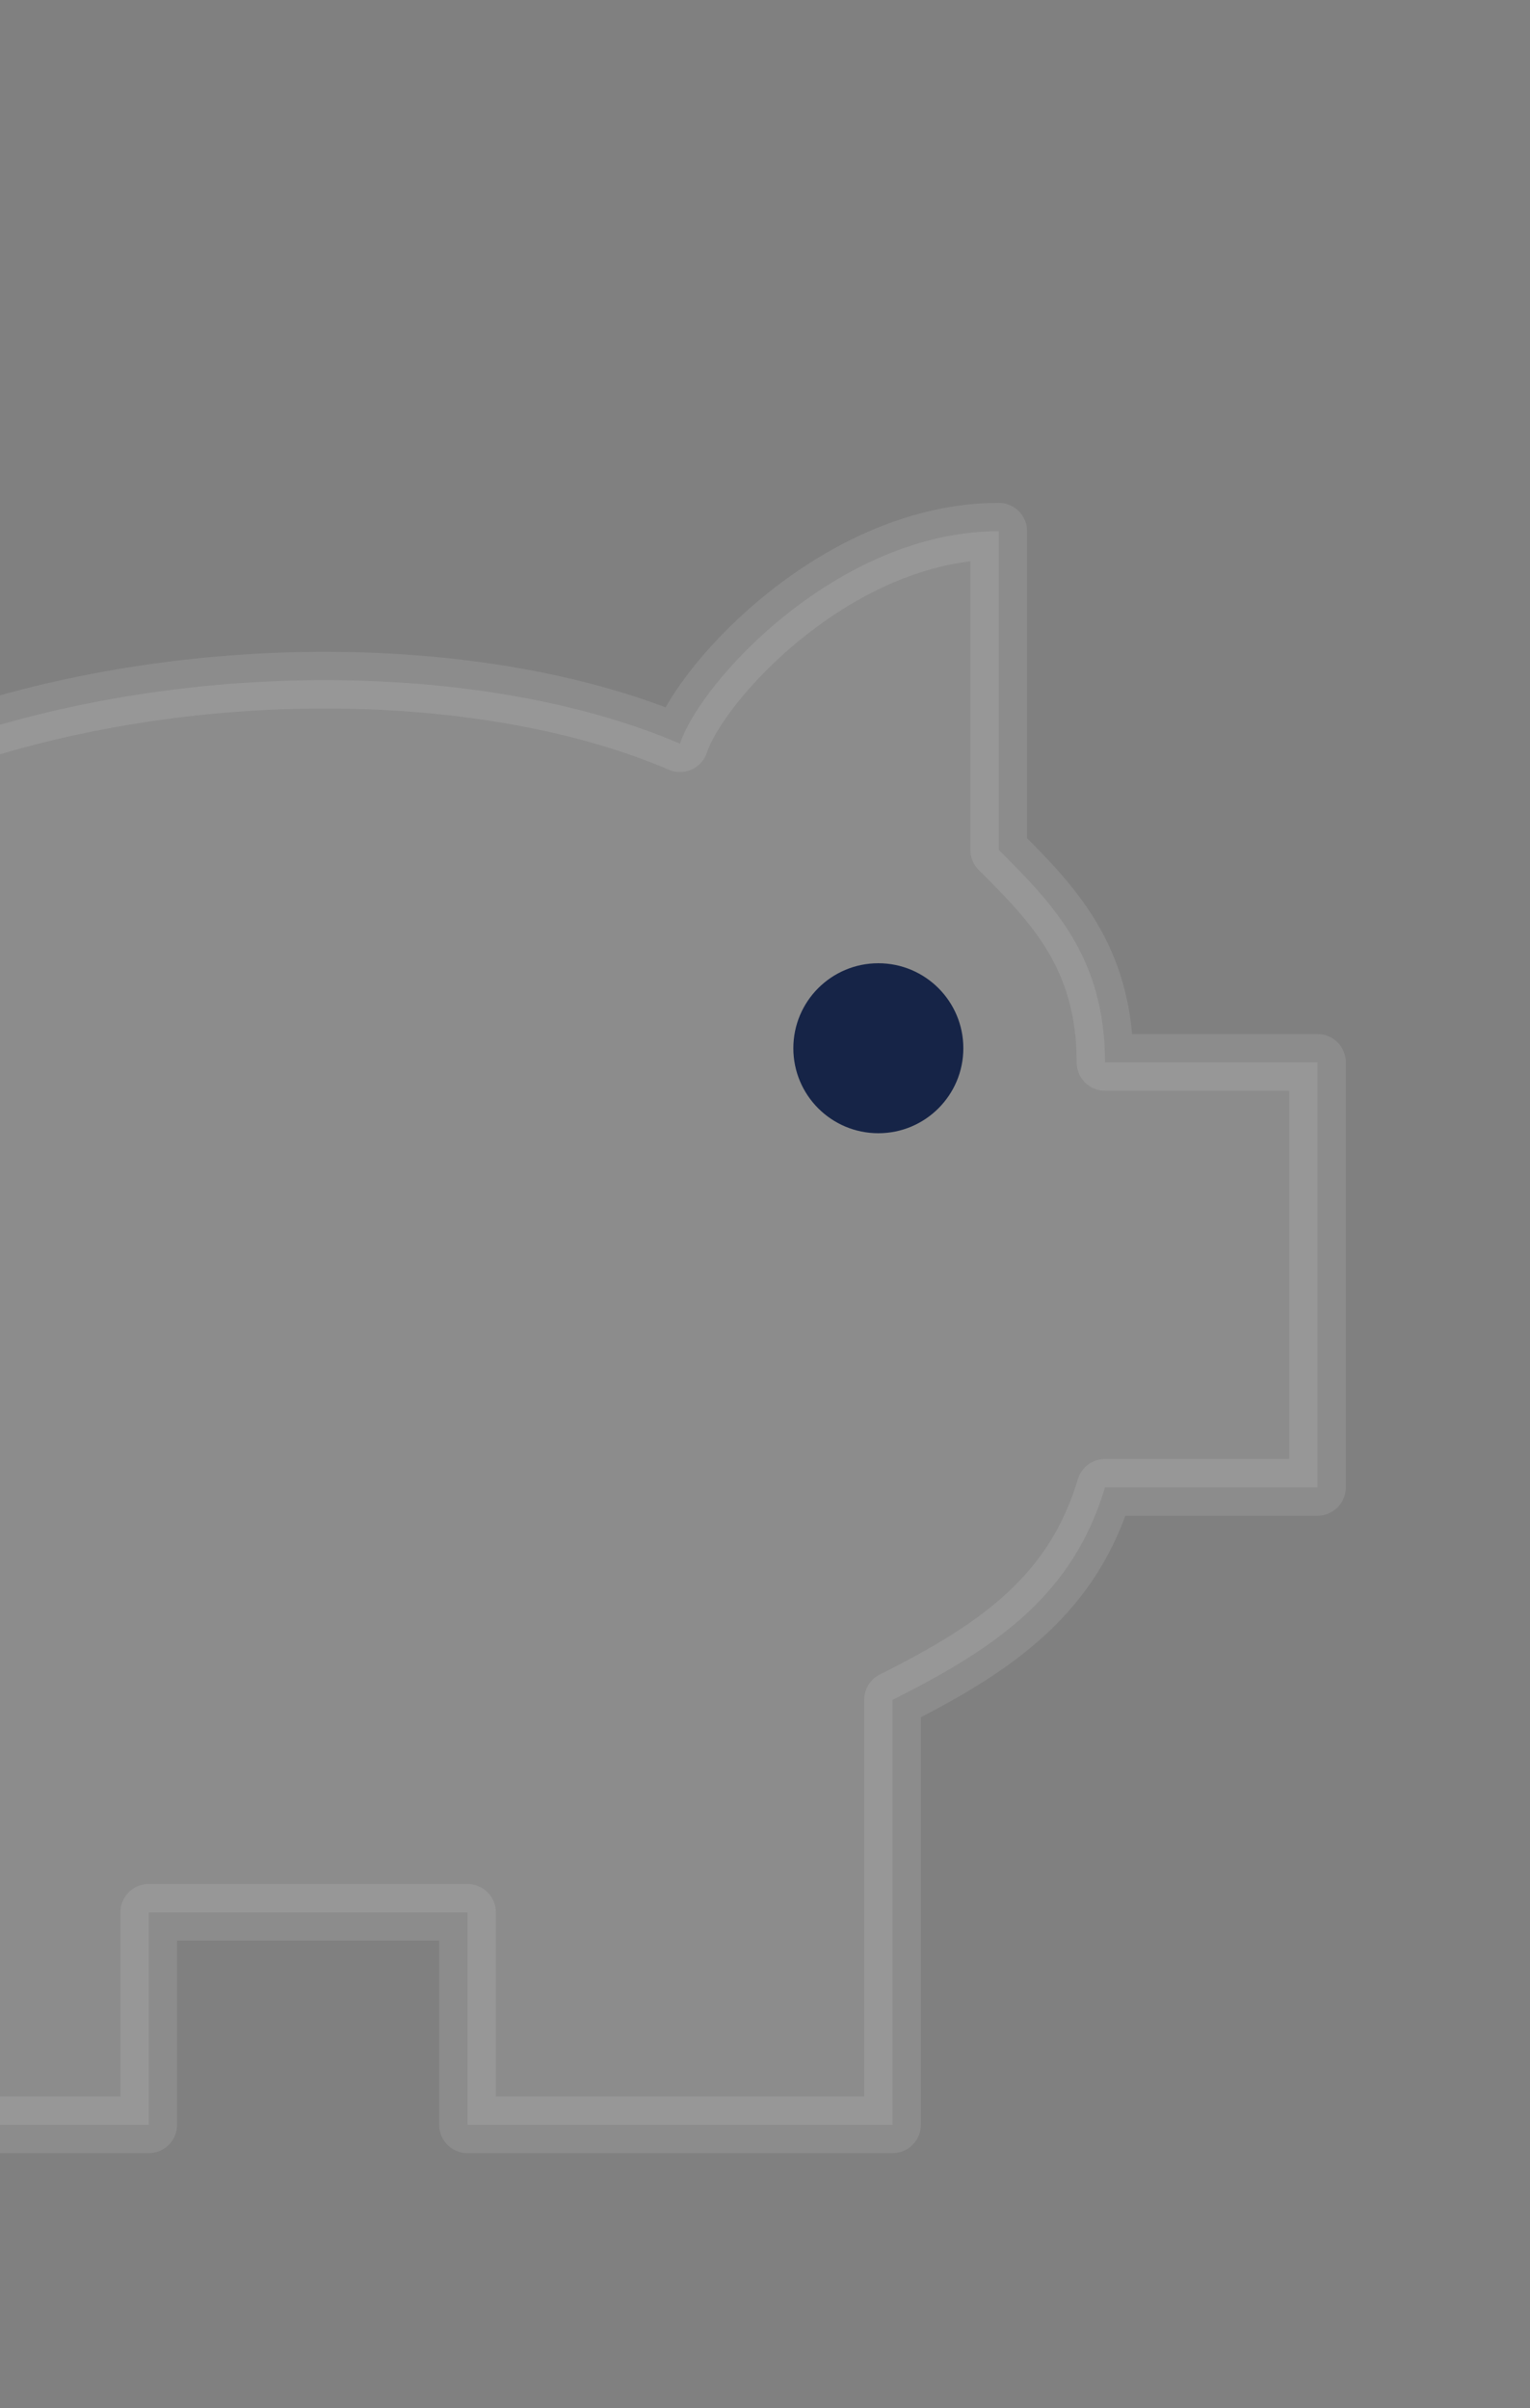 <svg width="54" height="85" viewBox="0 0 54 85" fill="none" xmlns="http://www.w3.org/2000/svg">
<rect x="0" y="0" width="54" height="85" fill="#808080" stroke="none"/>
<path opacity="0.1" d="M35.25 18.75C29.625 18.75 24.75 24 24 26.25C10.875 20.625 -17.25 25.125 -17.25 45C-17.25 51.75 -17.25 56.25 -9.75 61.875V75H5.25V67.5H16.5V75H31.5V60C35.25 58.125 37.875 56.25 39 52.5H46.5V37.5H39C39 33.75 37.125 31.875 35.25 30V18.75Z" fill="white" stroke="white" stroke-width="2" stroke-linecap="round" stroke-linejoin="round"/>
<circle cx="31" cy="37" r="3" fill="#162447"/>
</svg>
